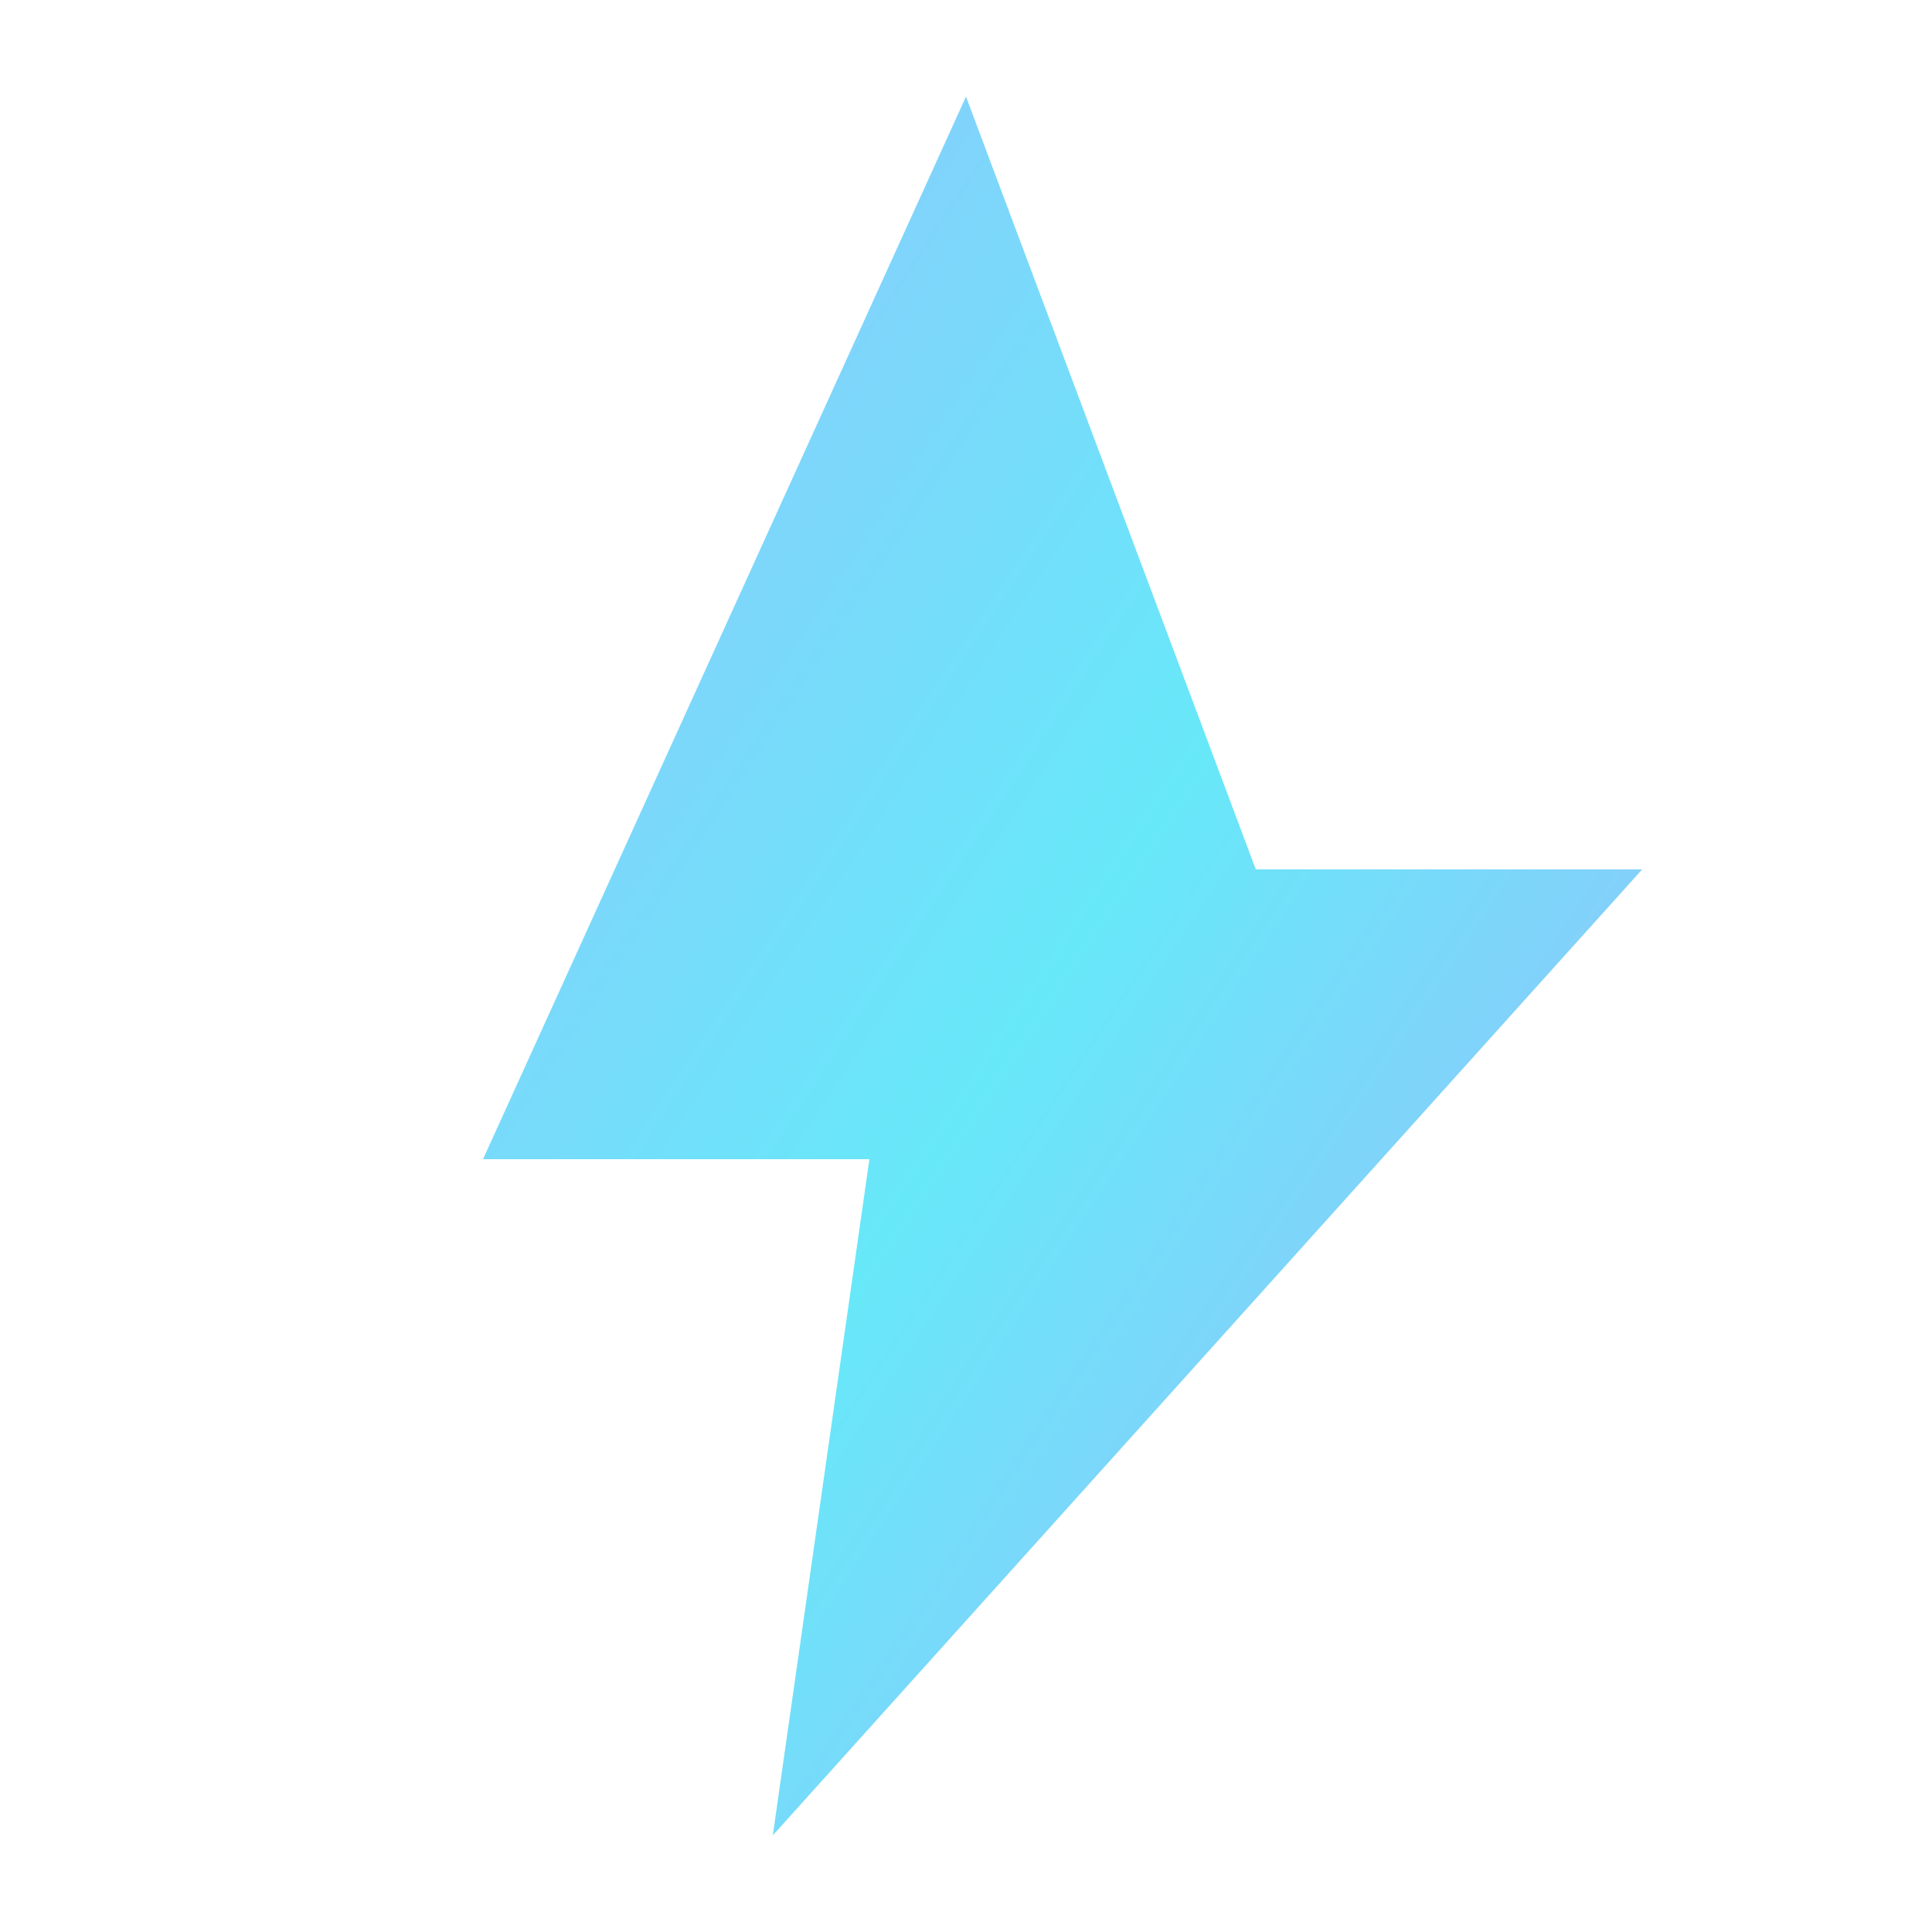 <svg xmlns="http://www.w3.org/2000/svg" viewBox="0 0 100 100">
  <defs>
    <linearGradient id="grad" x1="0%" y1="0%" x2="100%" y2="100%">
      <stop offset="0%" style="stop-color:#93C5FD;stop-opacity:1" />
      <stop offset="50%" style="stop-color:#67E8F9;stop-opacity:1" />
      <stop offset="100%" style="stop-color:#A5B4FC;stop-opacity:1" />
    </linearGradient>
  </defs>
  <path d="M50 5 L65 45 L85 45 L40 95 L45 60 L25 60 Z" fill="url(#grad)" />
</svg> 